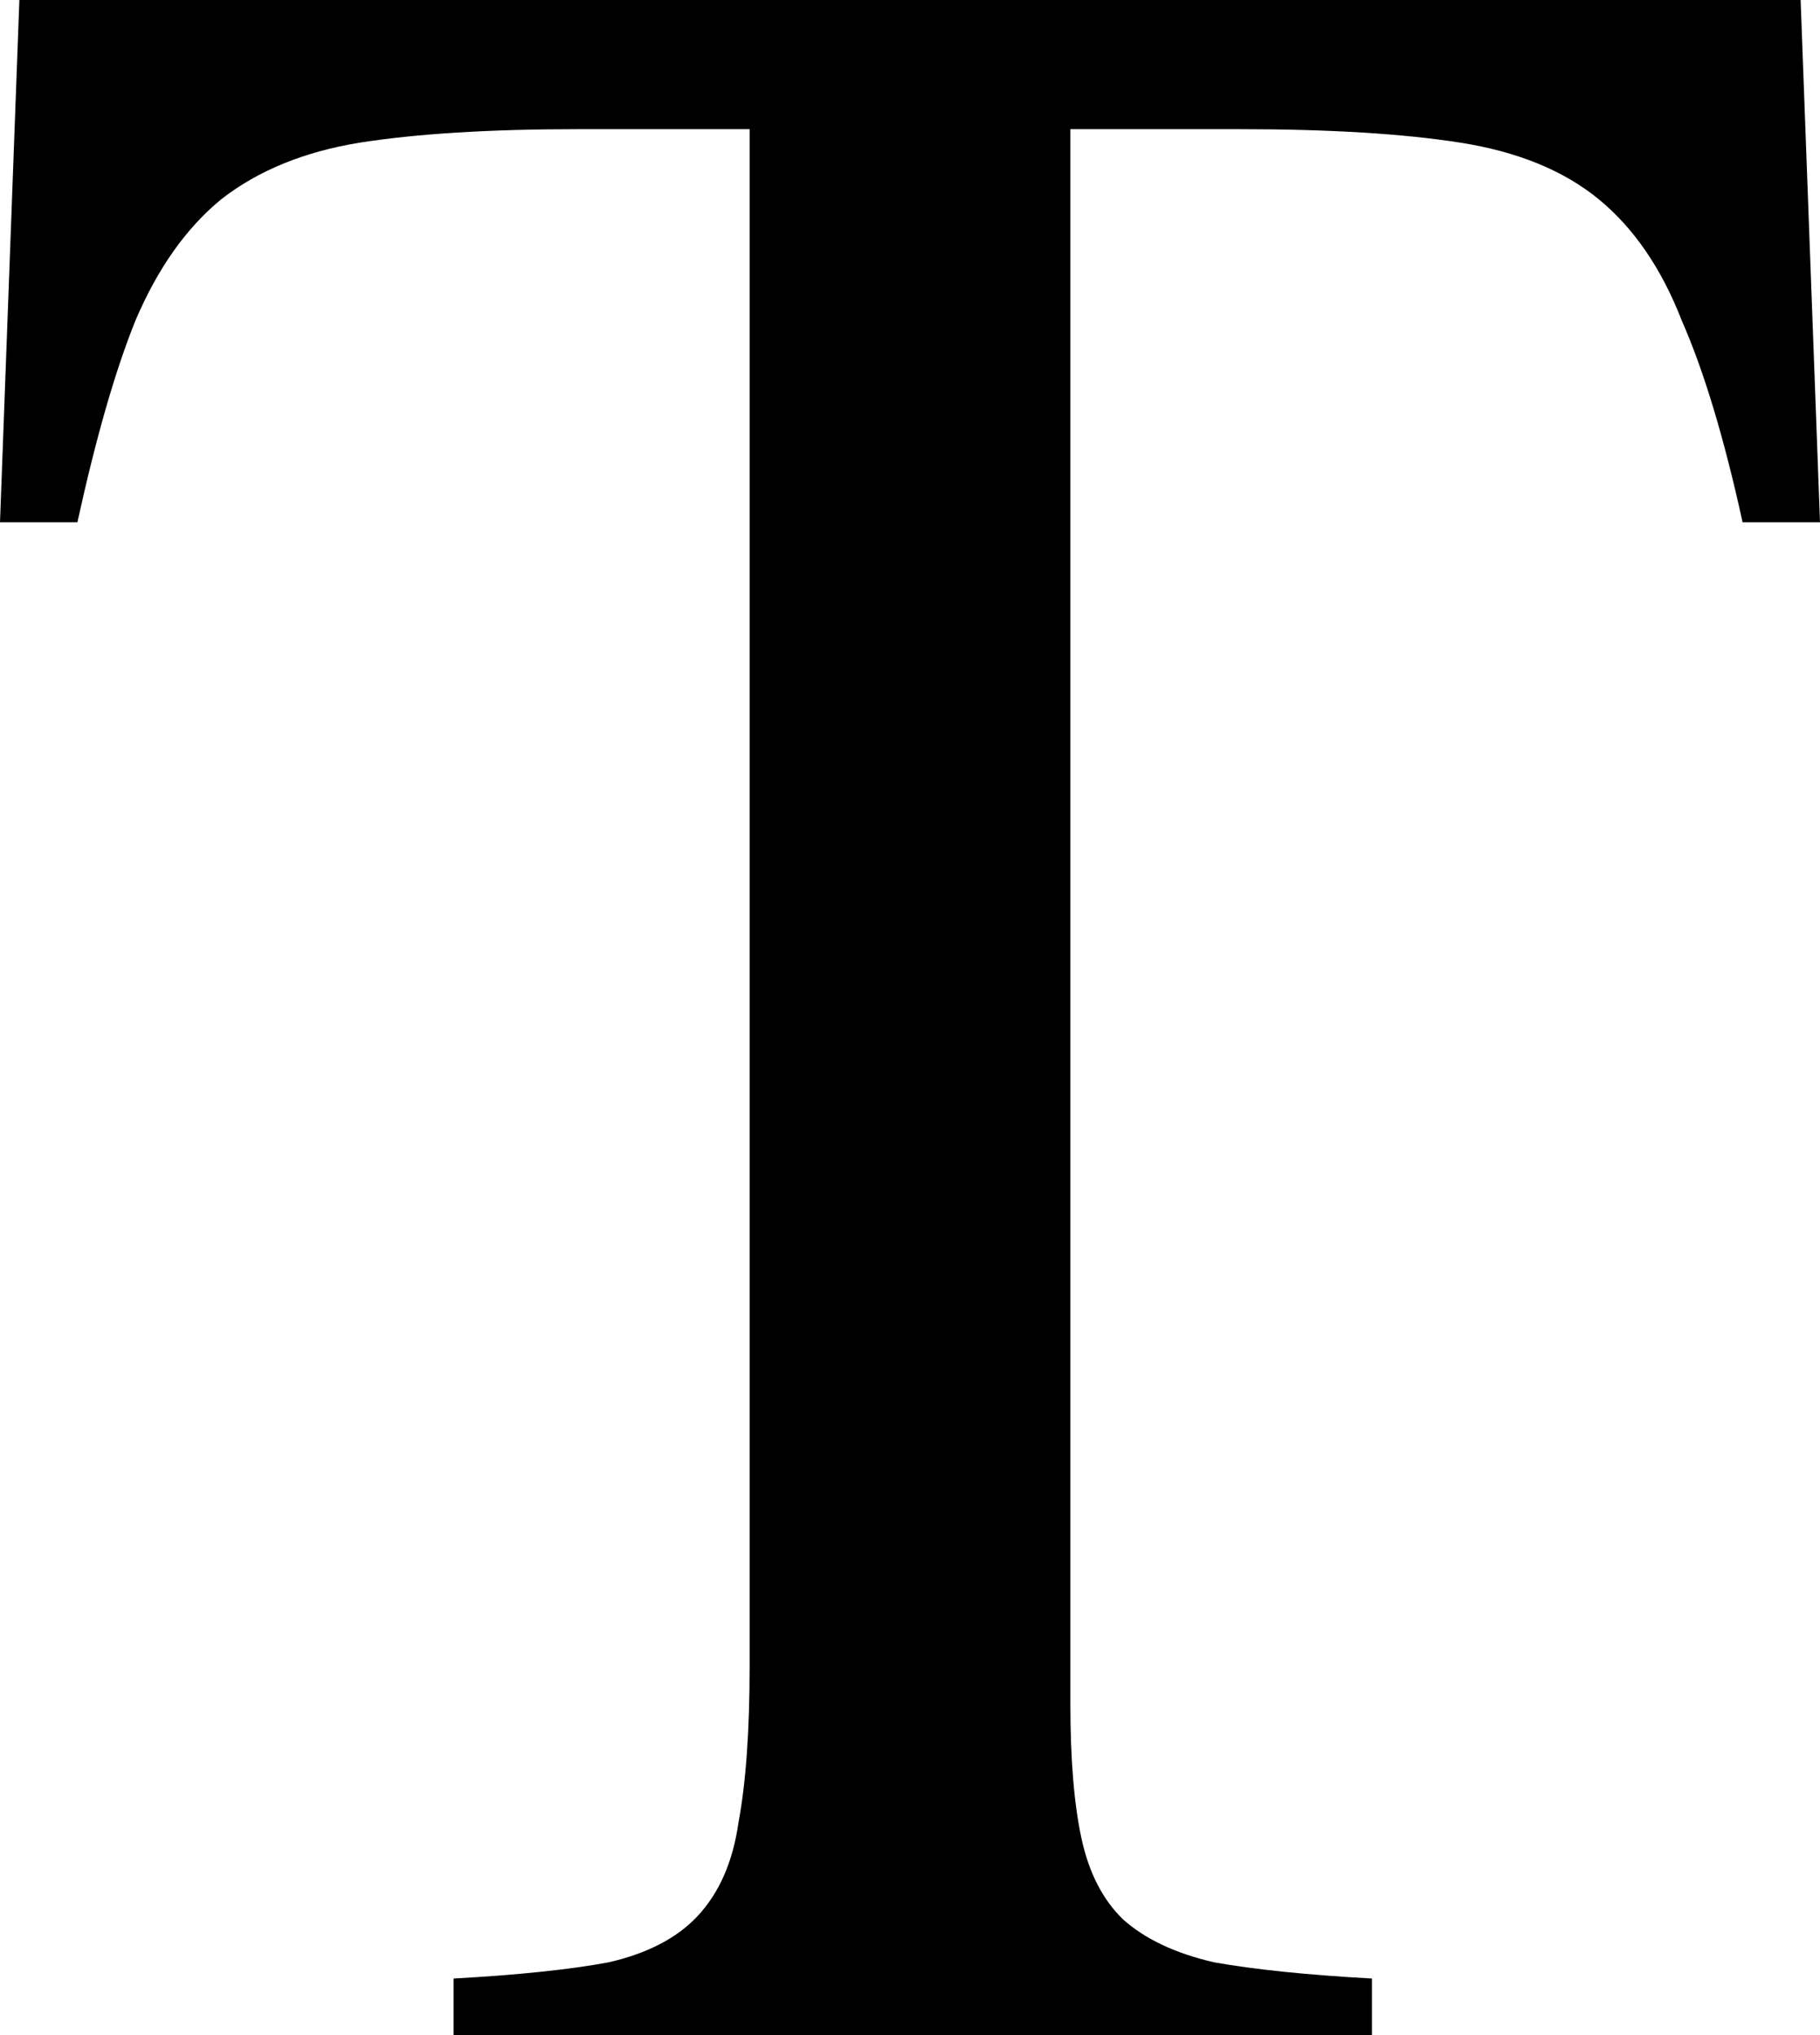 <svg width="17" height="19" viewBox="0 0 17 19" fill="none" xmlns="http://www.w3.org/2000/svg">
<path d="M5.4 1.206C4.573 1.206 3.893 1.248 3.359 1.332C2.842 1.416 2.411 1.592 2.067 1.86C1.74 2.128 1.473 2.505 1.266 2.991C1.076 3.46 0.896 4.088 0.723 4.876H0L0.181 0H16.819L17 4.876H16.277C16.104 4.088 15.915 3.46 15.708 2.991C15.519 2.505 15.26 2.128 14.933 1.86C14.606 1.592 14.175 1.416 13.641 1.332C13.107 1.248 12.418 1.206 11.575 1.206H9.998V15.909C9.998 16.428 10.033 16.847 10.102 17.165C10.171 17.484 10.3 17.735 10.489 17.919C10.696 18.104 10.98 18.238 11.342 18.321C11.721 18.388 12.212 18.439 12.815 18.472V19H4.237V18.472C4.84 18.439 5.322 18.388 5.684 18.321C6.046 18.238 6.321 18.095 6.511 17.894C6.717 17.676 6.846 17.383 6.898 17.015C6.967 16.646 7.002 16.16 7.002 15.557V1.206H5.4Z" fill="black"/>
</svg>
